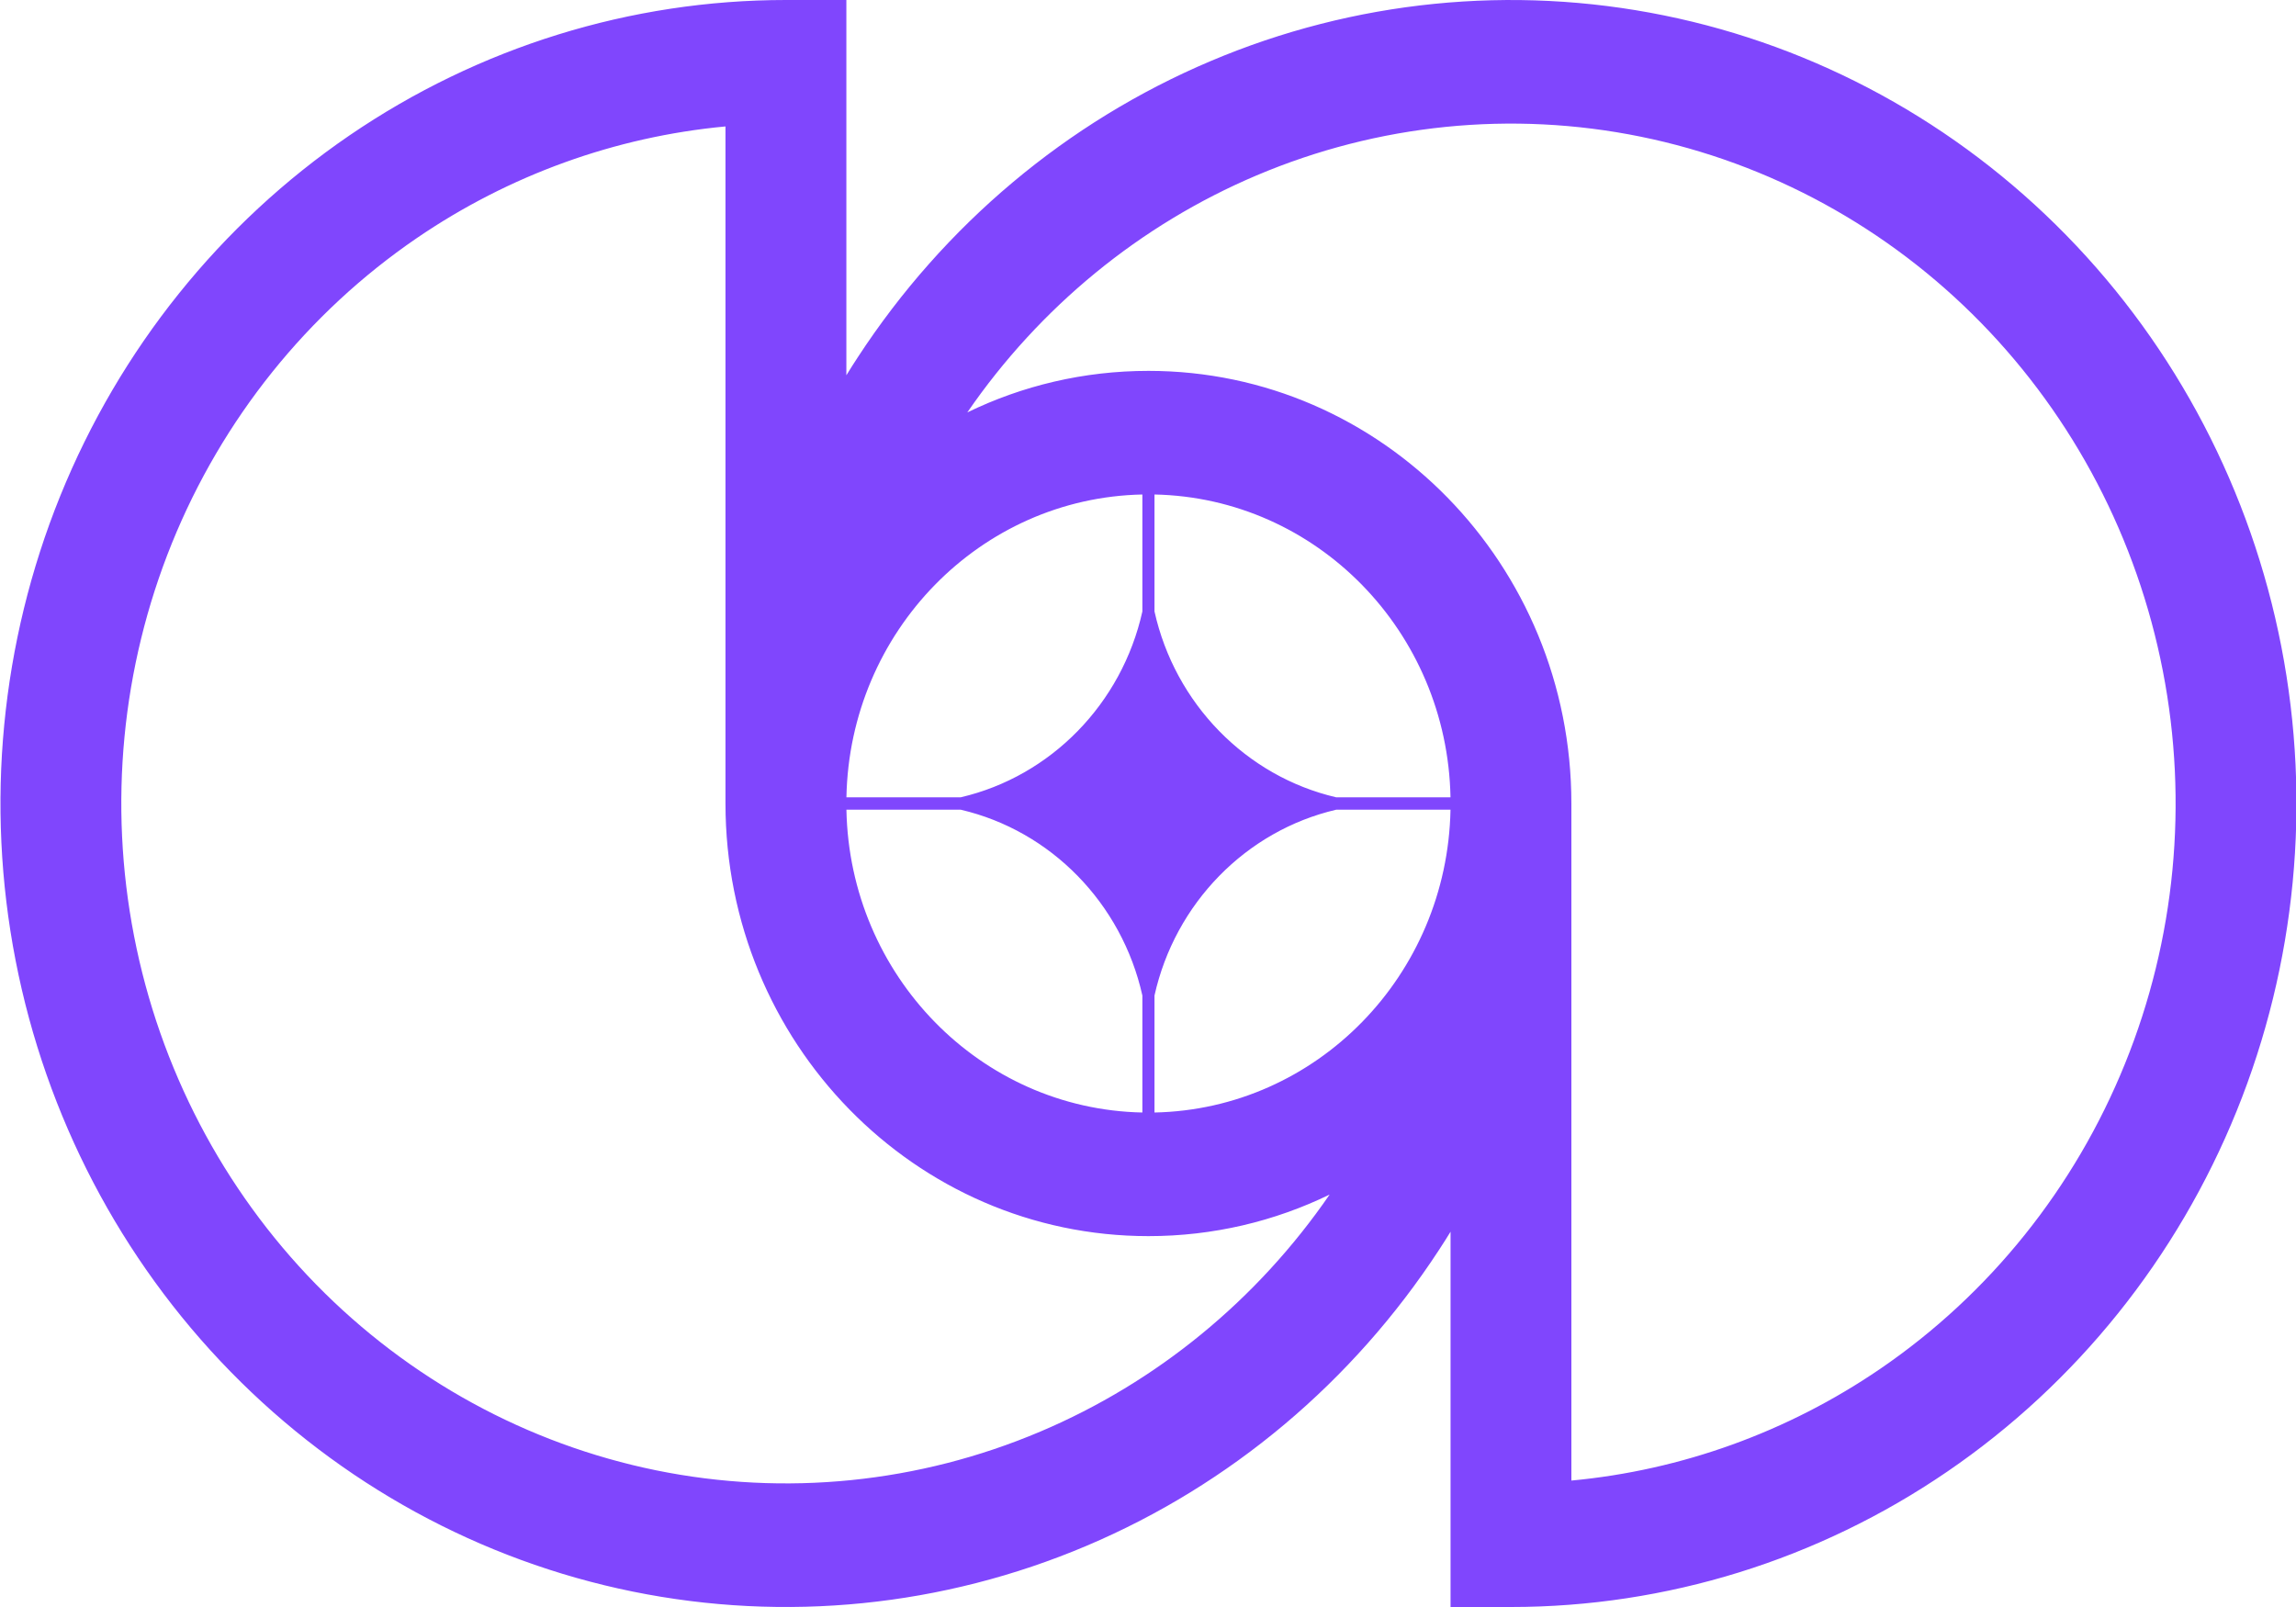 <svg width="40" height="28" viewBox="0 0 40 28" fill="none" xmlns="http://www.w3.org/2000/svg">
<g id="Logo" clip-path="url(#clip0_9106_85069)">
<path id="Vector" fill-rule="evenodd" clip-rule="evenodd" d="M1.049 8.642C0.014 11.201 -0.257 14.015 0.271 16.731C0.799 19.447 2.102 21.942 4.016 23.899C5.93 25.857 8.368 27.191 11.022 27.731C13.677 28.271 16.428 27.994 18.929 26.934C21.429 25.875 23.566 24.08 25.07 21.778C25.11 21.717 25.15 21.655 25.189 21.593C25.216 21.549 25.244 21.505 25.271 21.461V28H26.324C29.03 28 31.676 27.179 33.926 25.64C36.176 24.102 37.93 21.916 38.966 19.358C40.002 16.799 40.273 13.985 39.745 11.269C39.217 8.553 37.914 6.058 36 4.101C34.086 2.143 31.648 0.809 28.993 0.269C26.339 -0.271 23.587 0.006 21.087 1.066C18.586 2.125 16.449 3.92 14.946 6.222C14.877 6.327 14.81 6.432 14.745 6.539V8.34754e-06H13.692C10.986 8.34754e-06 8.34 0.821 6.089 2.359C3.839 3.898 2.085 6.084 1.049 8.642ZM12.639 14V2.203C10.721 2.382 8.87 3.049 7.259 4.15C5.355 5.452 3.871 7.302 2.994 9.467C2.118 11.631 1.889 14.013 2.336 16.311C2.782 18.609 3.885 20.72 5.504 22.377C7.124 24.033 9.187 25.161 11.433 25.619C13.679 26.076 16.007 25.841 18.123 24.944C20.154 24.084 21.901 22.65 23.164 20.814C22.207 21.279 21.137 21.538 20.008 21.538C15.938 21.538 12.639 18.163 12.639 14ZM27.376 25.797V14C27.376 9.837 24.077 6.462 20.008 6.462C18.878 6.462 17.808 6.721 16.852 7.186C18.114 5.35 19.862 3.916 21.892 3.056C24.008 2.159 26.336 1.924 28.582 2.381C30.829 2.839 32.892 3.967 34.511 5.623C36.13 7.28 37.233 9.391 37.68 11.689C38.127 13.987 37.898 16.369 37.021 18.533C36.145 20.698 34.661 22.548 32.757 23.85C31.145 24.951 29.295 25.618 27.376 25.797ZM19.902 19.384C17.079 19.327 14.801 16.996 14.746 14.108H16.737C18.308 14.474 19.544 15.739 19.902 17.346V19.384ZM20.113 19.384C22.936 19.327 25.215 16.996 25.27 14.108H23.279C21.708 14.474 20.471 15.739 20.113 17.346V19.384ZM25.27 13.892C25.215 11.004 22.936 8.673 20.113 8.616V10.653C20.471 12.261 21.708 13.526 23.278 13.892H25.27ZM19.902 8.616C17.079 8.673 14.801 11.004 14.746 13.892H16.737C18.308 13.526 19.544 12.261 19.902 10.654V8.616Z" fill="#8046FD"/>
</g>
<defs>
<clipPath id="clip0_9106_85069">
<rect width="40" height="28" fill="white" transform="translate(0.008)"/>
</clipPath>
</defs>
</svg>
